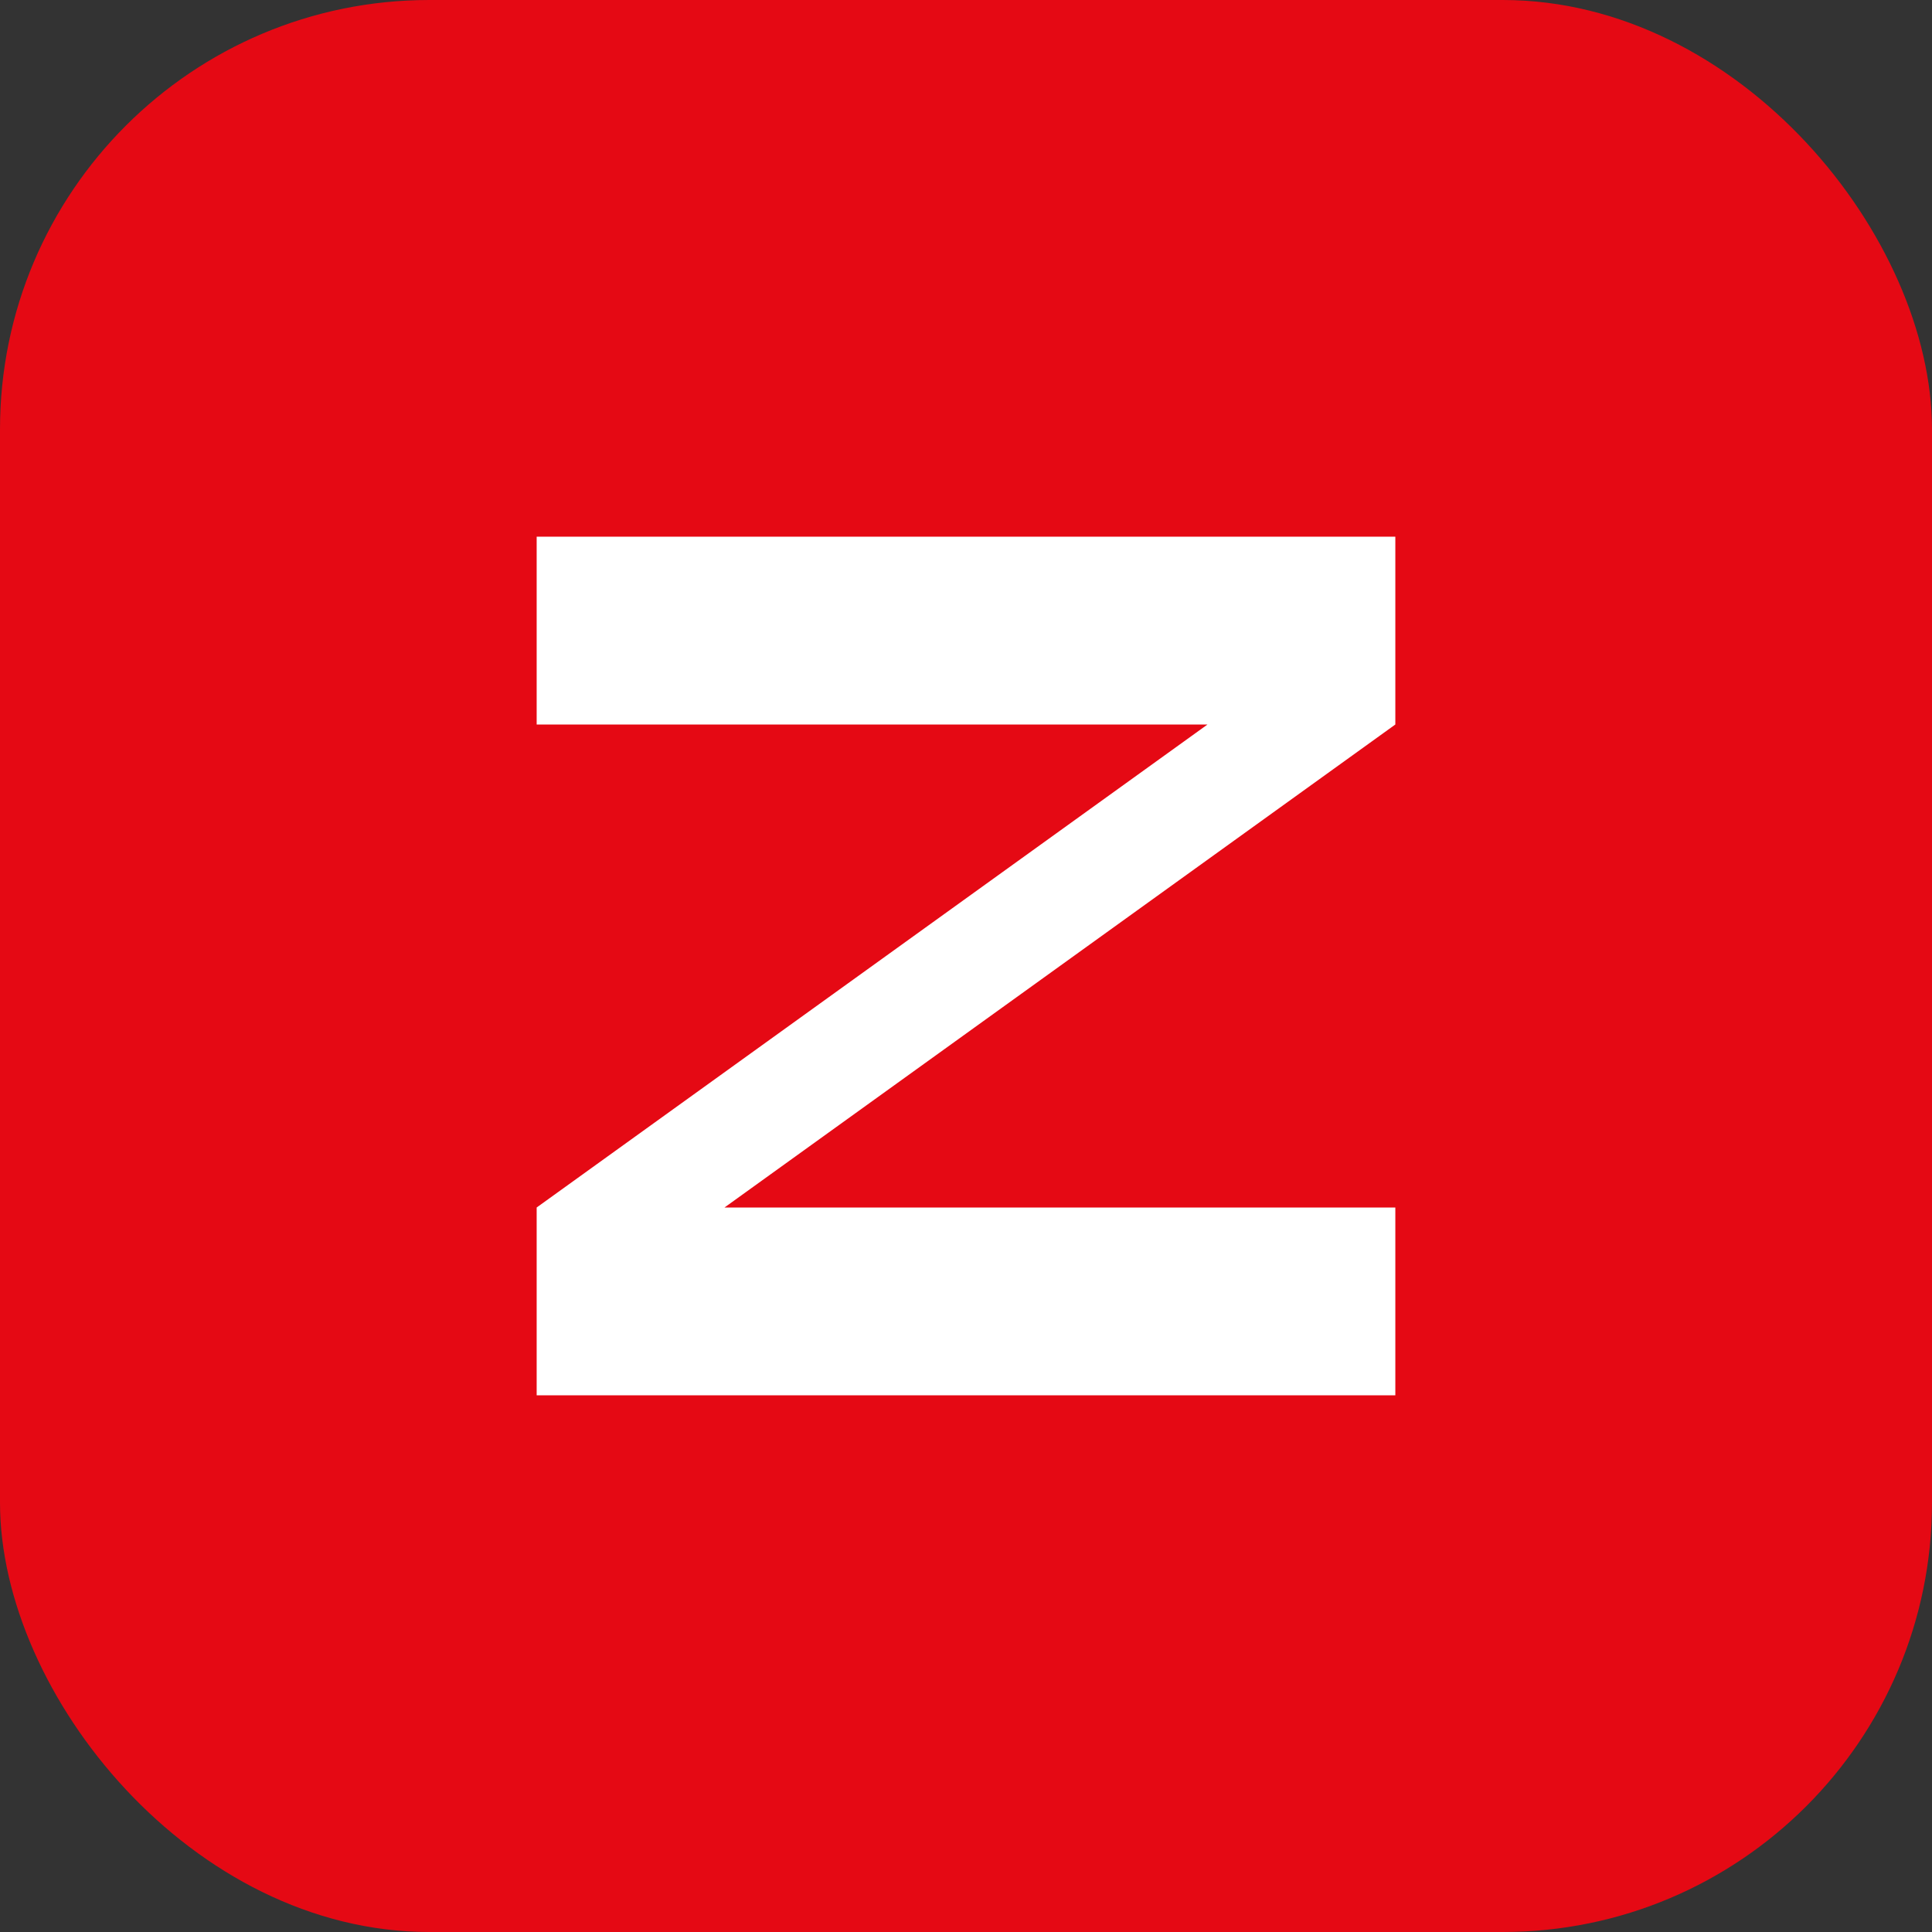 <svg width="180" height="180" viewBox="0 0 180 180" fill="none" xmlns="http://www.w3.org/2000/svg">
  <rect x="0" y="0" width="180" height="180" fill="#333333" stroke="none"/>
  <rect width="180" height="180" rx="40" fill="#E50914"/>
  <path d="M50 50H130V67.5L67.5 112.5H130V130H50V112.5L112.5 67.5H50V50Z" fill="white"/>
</svg>


